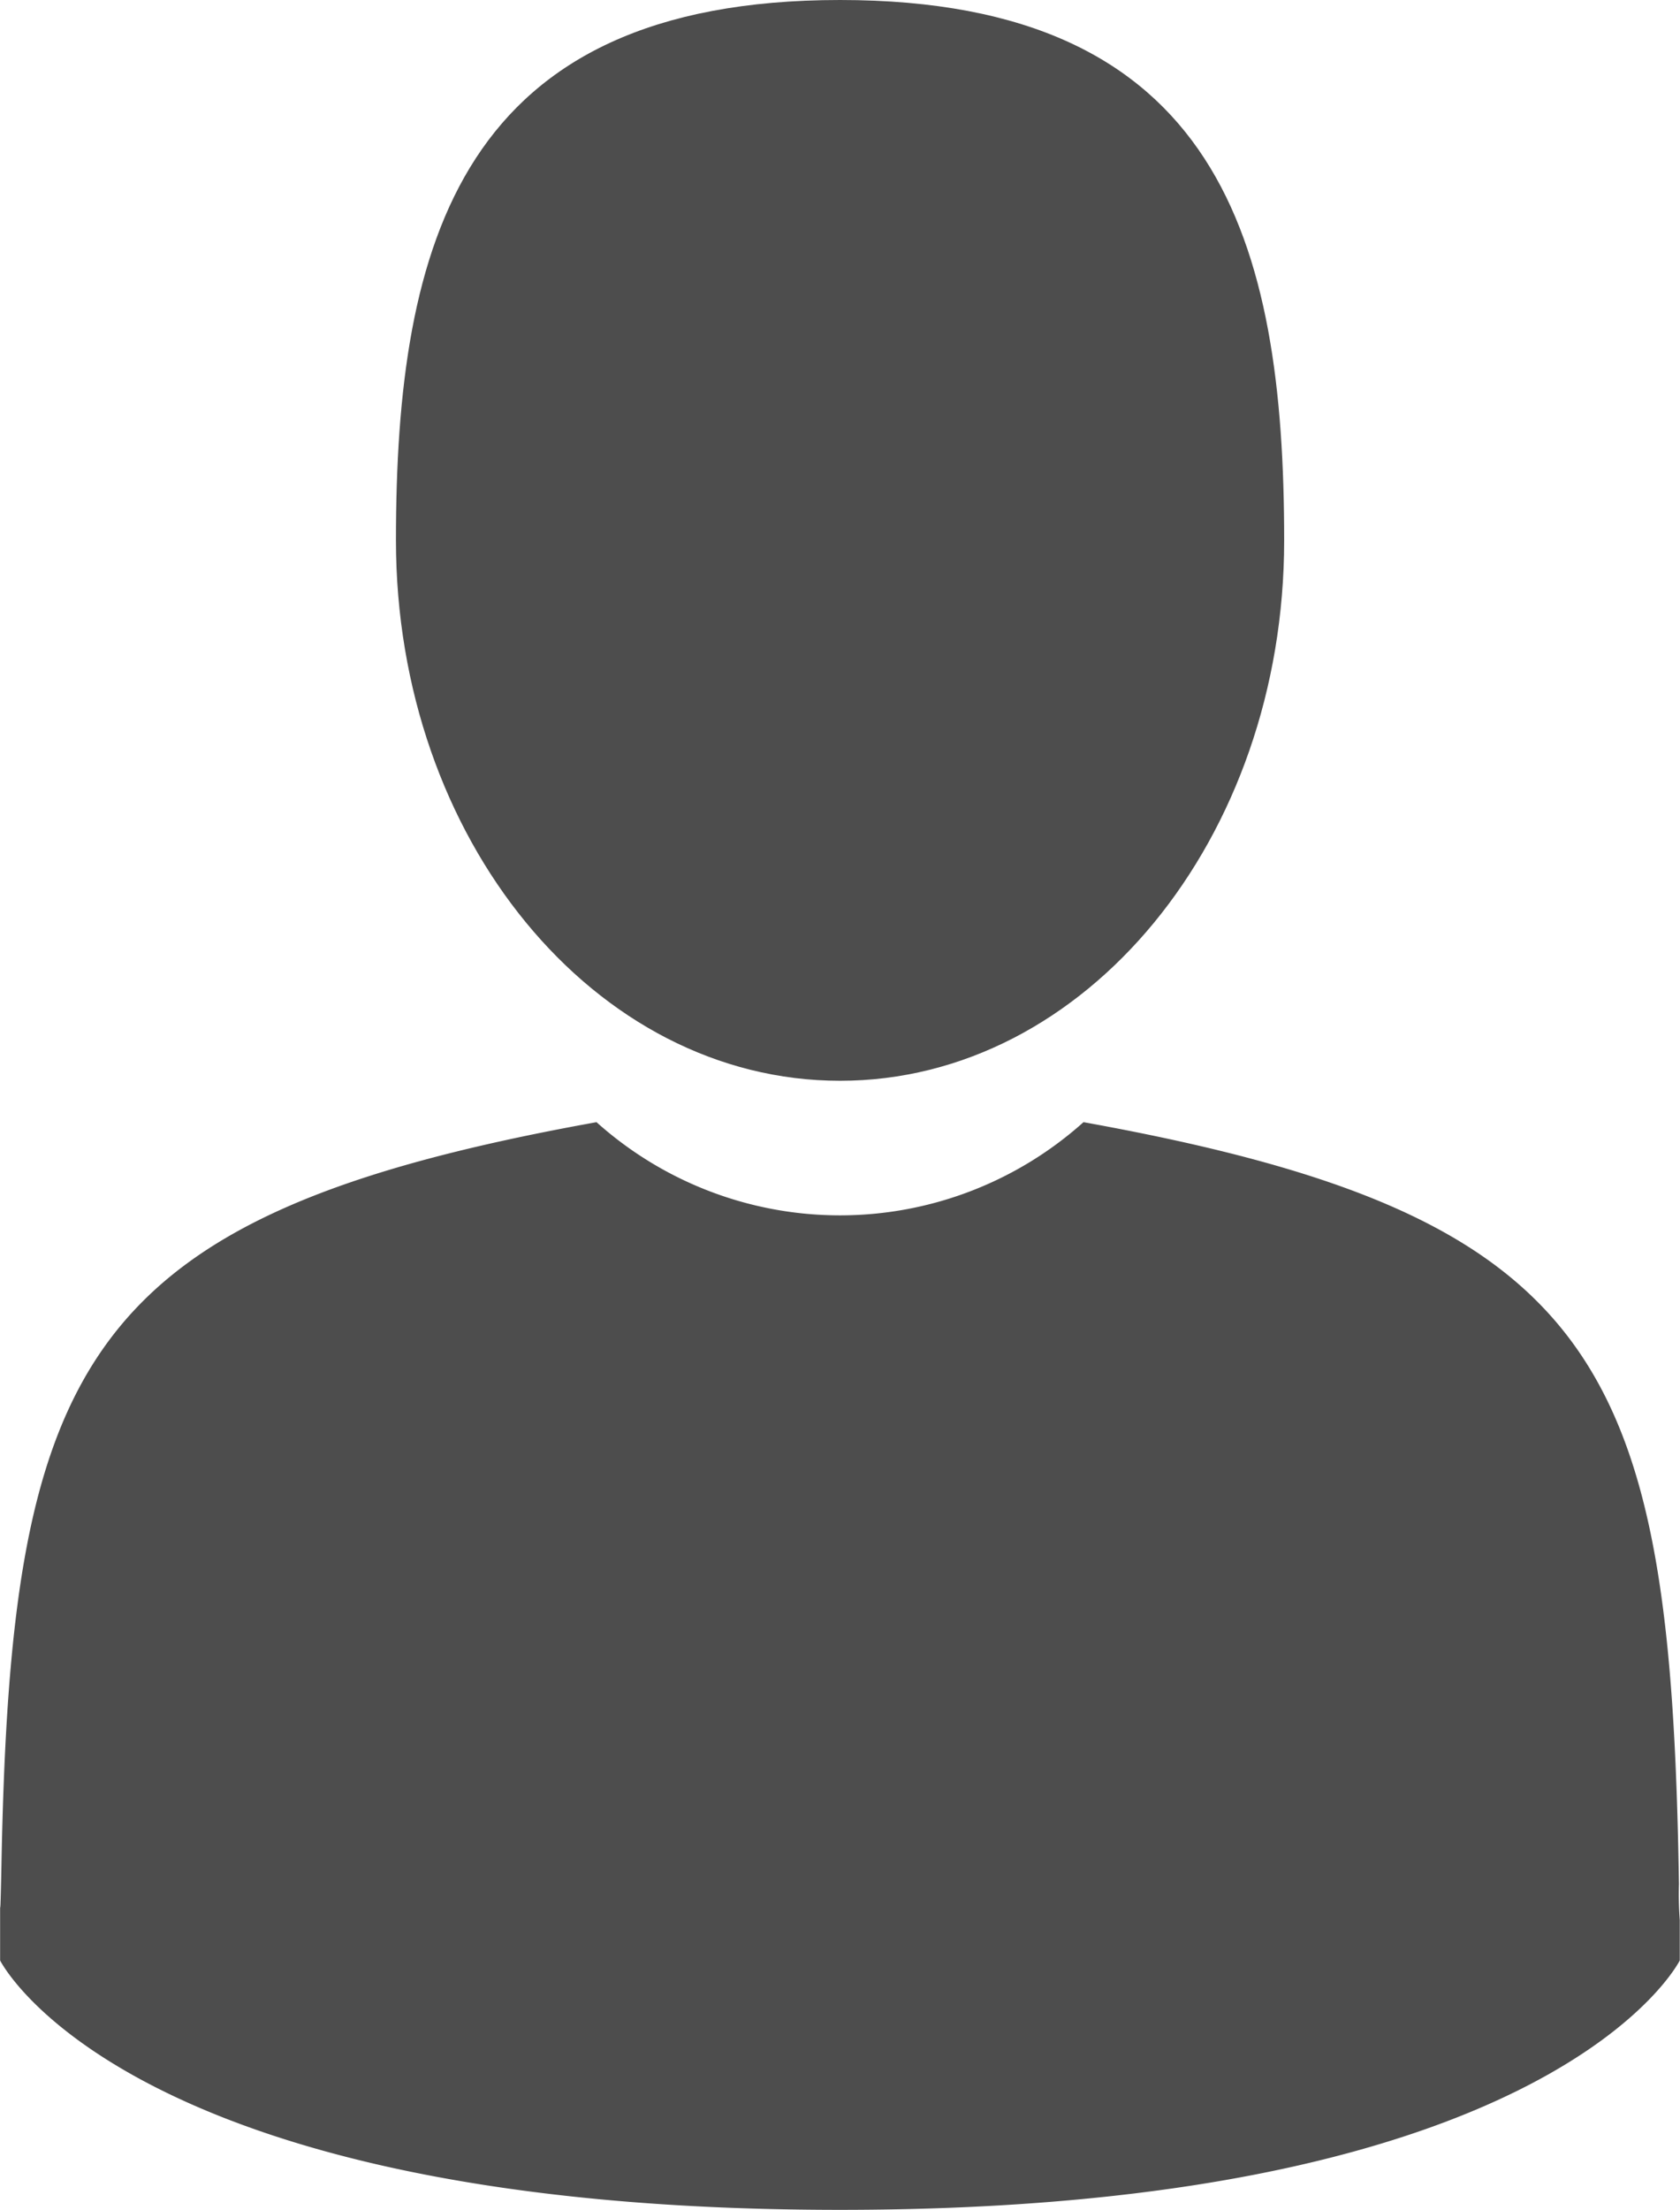 <svg xmlns="http://www.w3.org/2000/svg" width="14.375" height="18.899" viewBox="0 0 14.375 18.899">
    <defs>
        <style>
            .prefix__cls-1{fill:#4d4d4d}
        </style>
    </defs>
    <g id="prefix__man-user" transform="translate(-41.895)">
        <path id="prefix__Path_264" d="M108.34 9.243c2.1 0 3.8-2.069 3.8-4.621S111.585 0 108.34 0s-3.8 2.069-3.8 4.621 1.699 4.622 3.8 4.622z" class="prefix__cls-1" data-name="Path 264" transform="translate(-59.257)"/>
        <path id="prefix__Path_265" d="M41.9 300.452c0-.156 0-.044 0 0z" class="prefix__cls-1" data-name="Path 265" transform="translate(0 -284.153)"/>
        <path id="prefix__Path_266" d="M308.085 301.628c0-.043 0-.3 0 0z" class="prefix__cls-1" data-name="Path 266" transform="translate(-251.816 -285.207)"/>
        <path id="prefix__Path_267" d="M56.273 184.255c-.07-4.446-.651-5.713-5.095-6.515a3.122 3.122 0 01-4.167 0c-4.4.793-5.011 2.041-5.092 6.371-.007.354-.01.372-.011.331v.467s1.058 2.133 7.186 2.133 7.186-2.133 7.186-2.133v-.346a2.86 2.86 0 01-.007-.308z" class="prefix__cls-1" data-name="Path 267" transform="translate(-.012 -168.143)"/>
    </g>
</svg>
